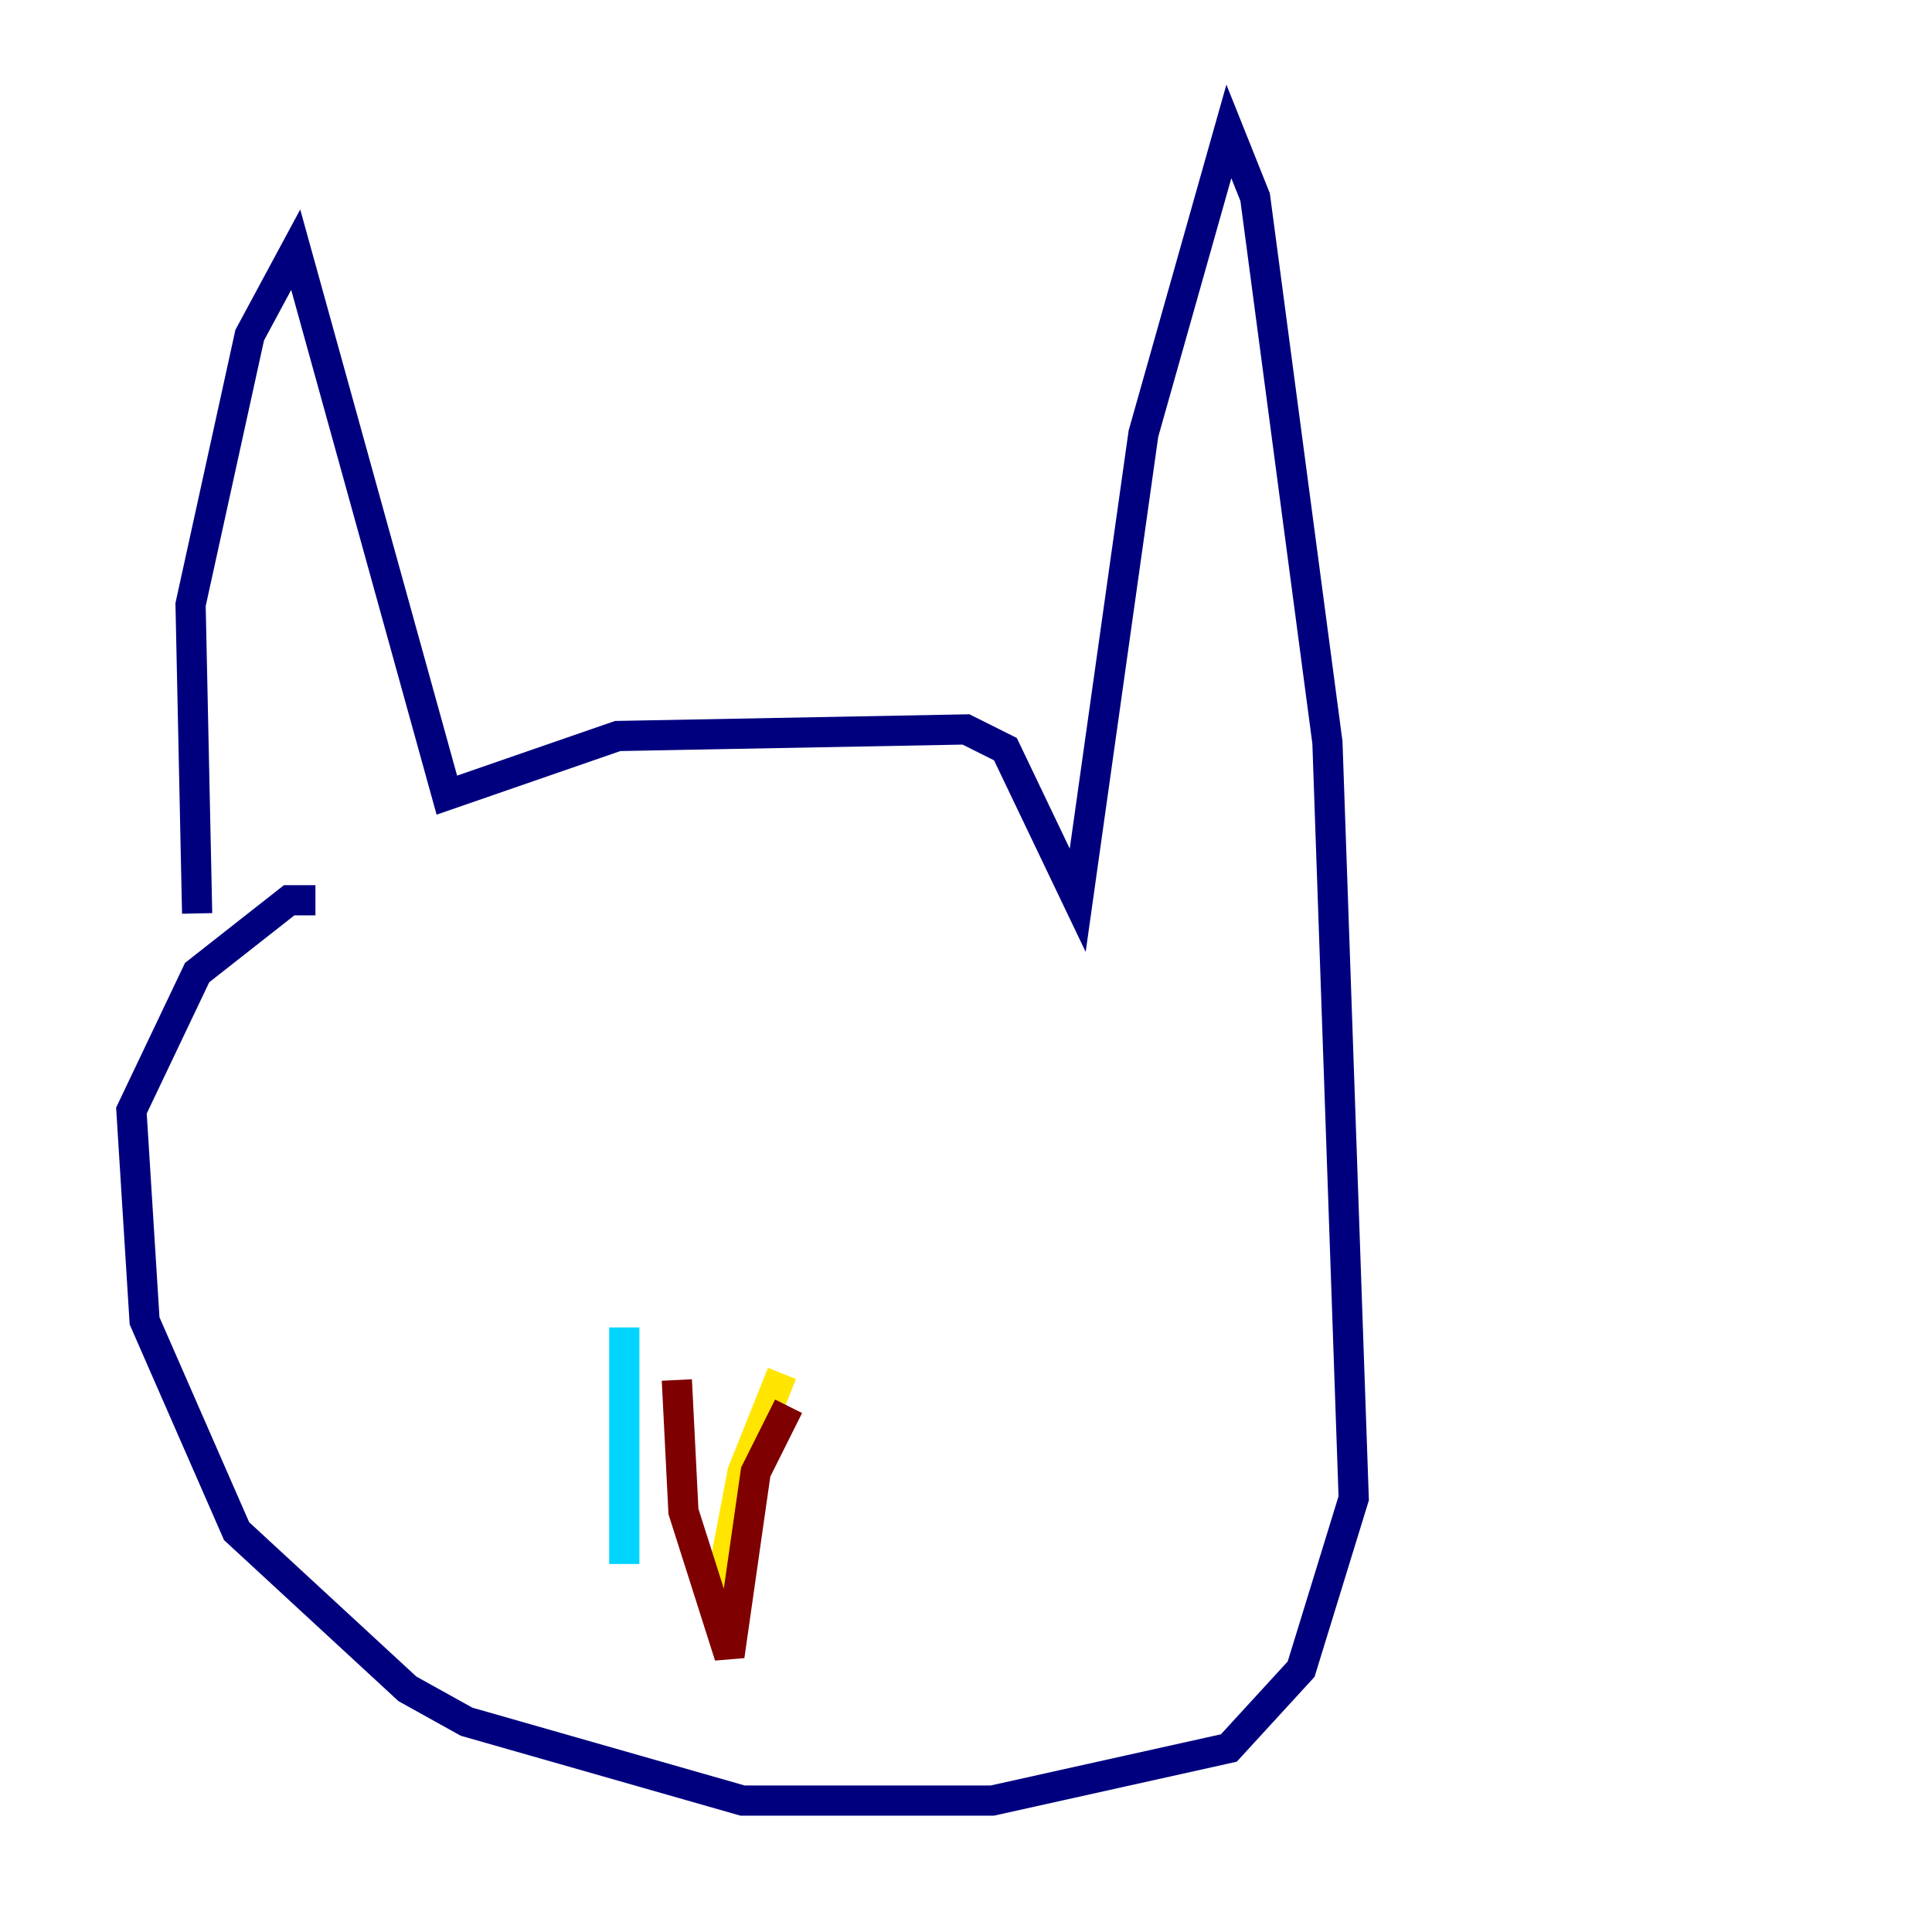 <?xml version="1.0" encoding="utf-8" ?>
<svg baseProfile="tiny" height="128" version="1.2" viewBox="0,0,128,128" width="128" xmlns="http://www.w3.org/2000/svg" xmlns:ev="http://www.w3.org/2001/xml-events" xmlns:xlink="http://www.w3.org/1999/xlink"><defs /><polyline fill="none" points="13.061,60.517 12.626,40.054 16.544,22.204 19.592,16.544 29.605,52.68 40.925,48.762 64.0,48.327 66.612,49.633 71.401,59.646 75.755,28.735 81.415,8.707 83.156,13.061 87.946,49.197 89.687,99.265 86.204,110.585 81.415,115.809 65.742,119.293 49.197,119.293 30.912,114.068 26.993,111.891 15.674,101.442 9.578,87.51 8.707,73.578 13.061,64.435 19.157,59.646 20.898,59.646" stroke="#00007f" stroke-width="2" /><polyline fill="none" points="41.361,87.946 41.361,103.619" stroke="#00d4ff" stroke-width="2" /><polyline fill="none" points="47.456,106.667 49.197,97.524 51.809,90.993" stroke="#ffe500" stroke-width="2" /><polyline fill="none" points="44.843,91.429 45.279,100.136 48.327,109.714 50.068,97.524 52.245,93.17" stroke="#7f0000" stroke-width="2" /></svg>